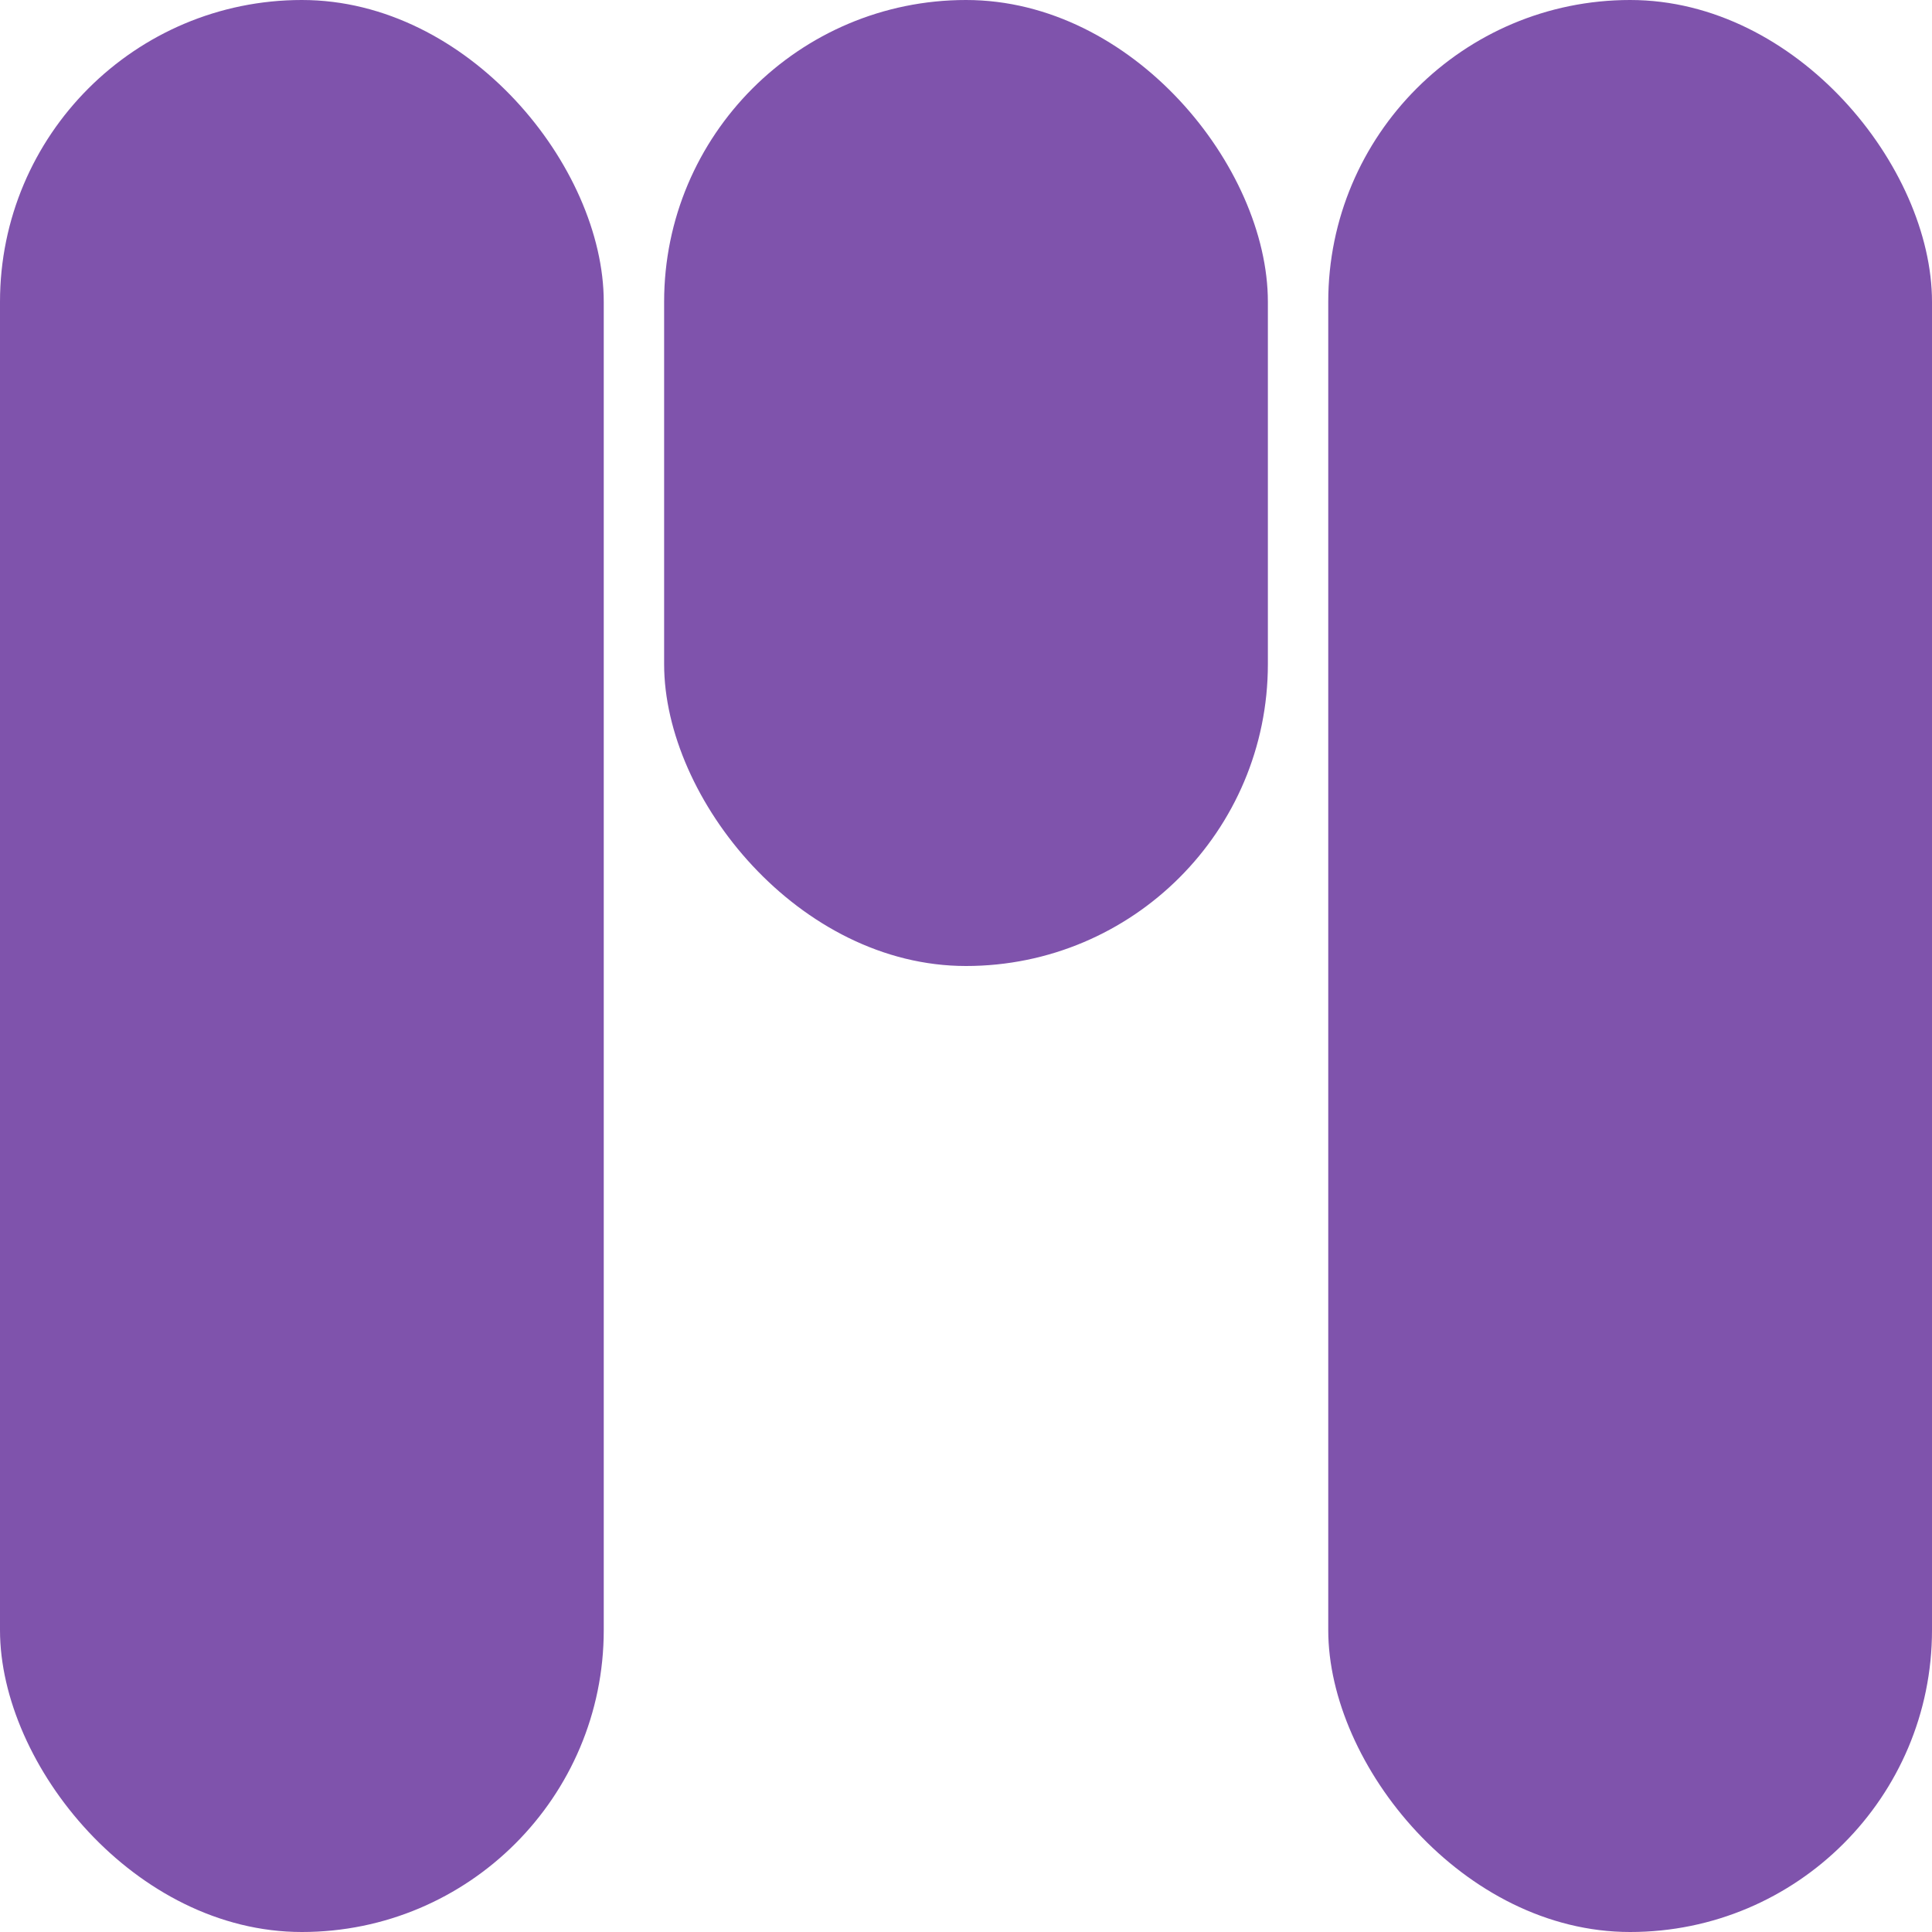 <svg width="512" height="512" viewBox="0 0 512 512" fill="none" xmlns="http://www.w3.org/2000/svg">
<g clip-path="url(#clip0_1_2)">
<rect width="160" height="512" rx="80" fill="#7F53AC"/>
<rect x="176" width="160" height="256" rx="80" fill="#7F53AC"/>
<rect x="352" width="160" height="512" rx="80" fill="#7F53AC"/>
</g>
<defs>
<clipPath id="clip0_1_2">
<rect width="512" height="512" fill="white"/>
</clipPath>
</defs>
</svg>
